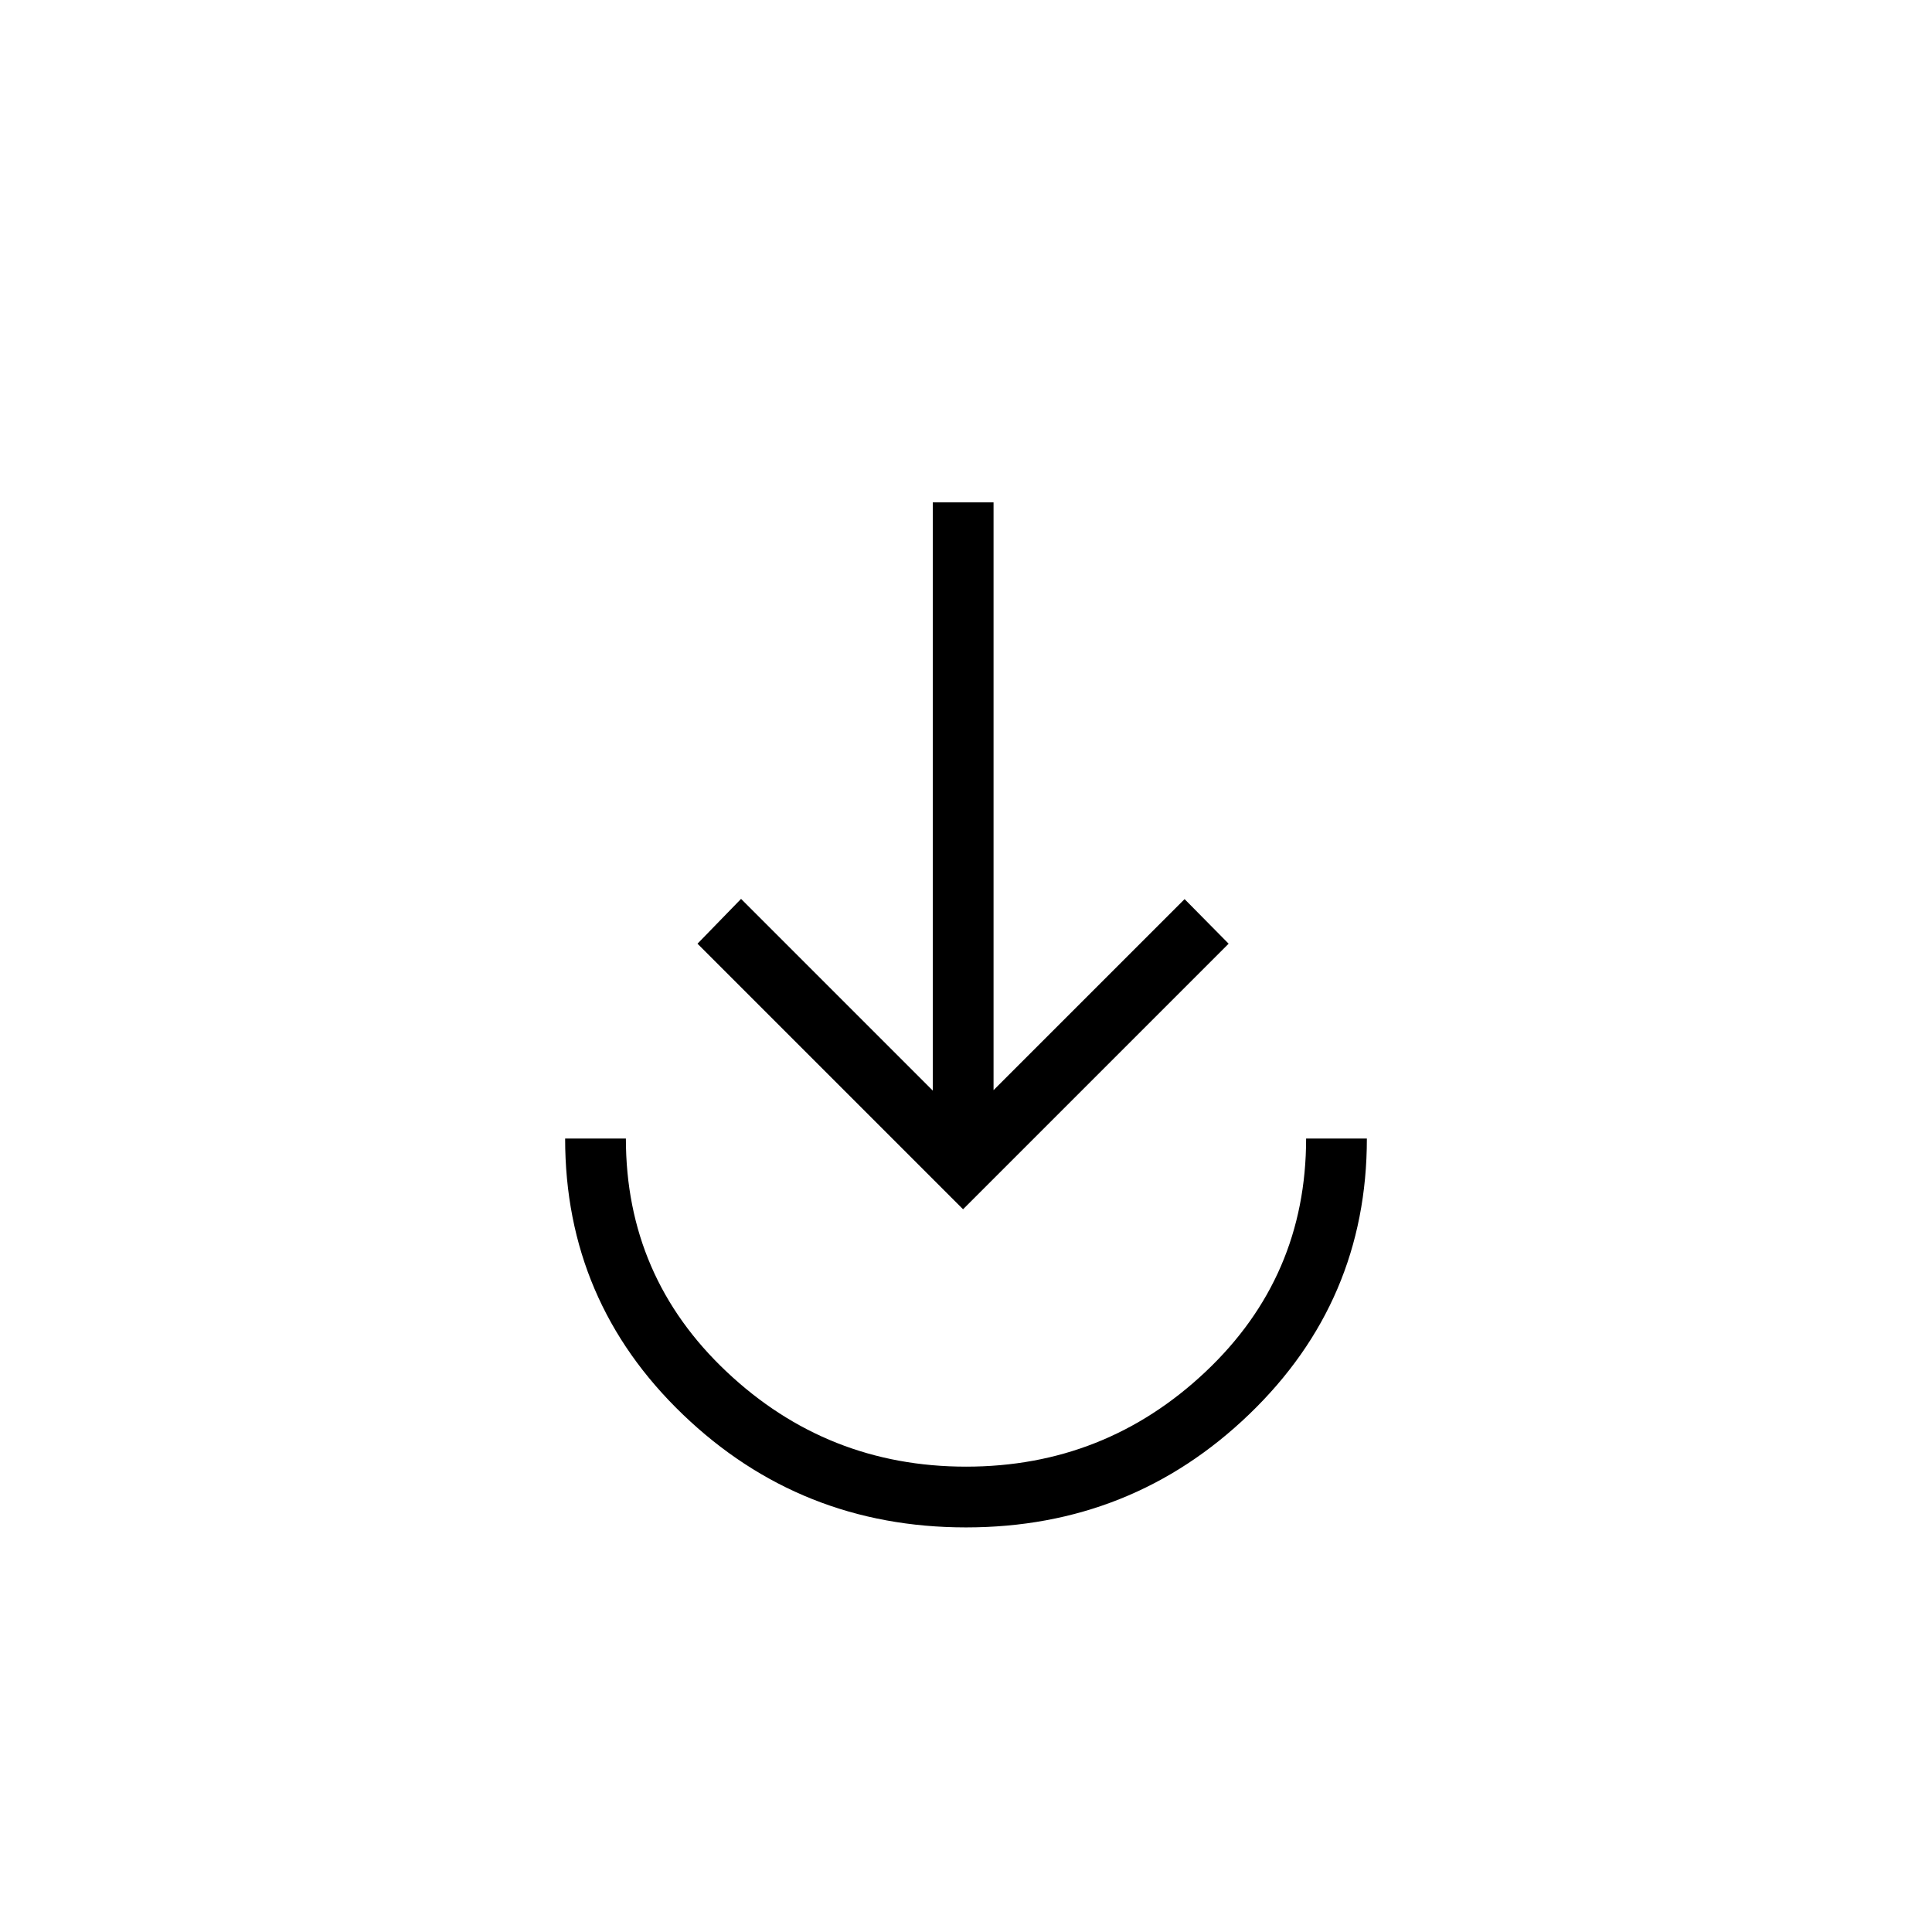 <svg xmlns="http://www.w3.org/2000/svg" height="48" viewBox="0 -960 960 960" width="48"><path d="M480.01-201.04q-82.28 0-140.74-56.16-58.46-56.17-58.46-137.07H311q0 68.69 50.03 115.86 50.03 47.18 119.02 47.18t118.97-47.13Q649-325.49 649-394.27h30.19q0 80.77-58.45 137-58.46 56.23-140.73 56.23Zm-1.47-158.08L346.58-491.08l21.65-22.27 95.27 95.27v-292.3h30.19v292.07l94.93-94.92 21.88 22.15-131.96 131.96Z"/></svg>